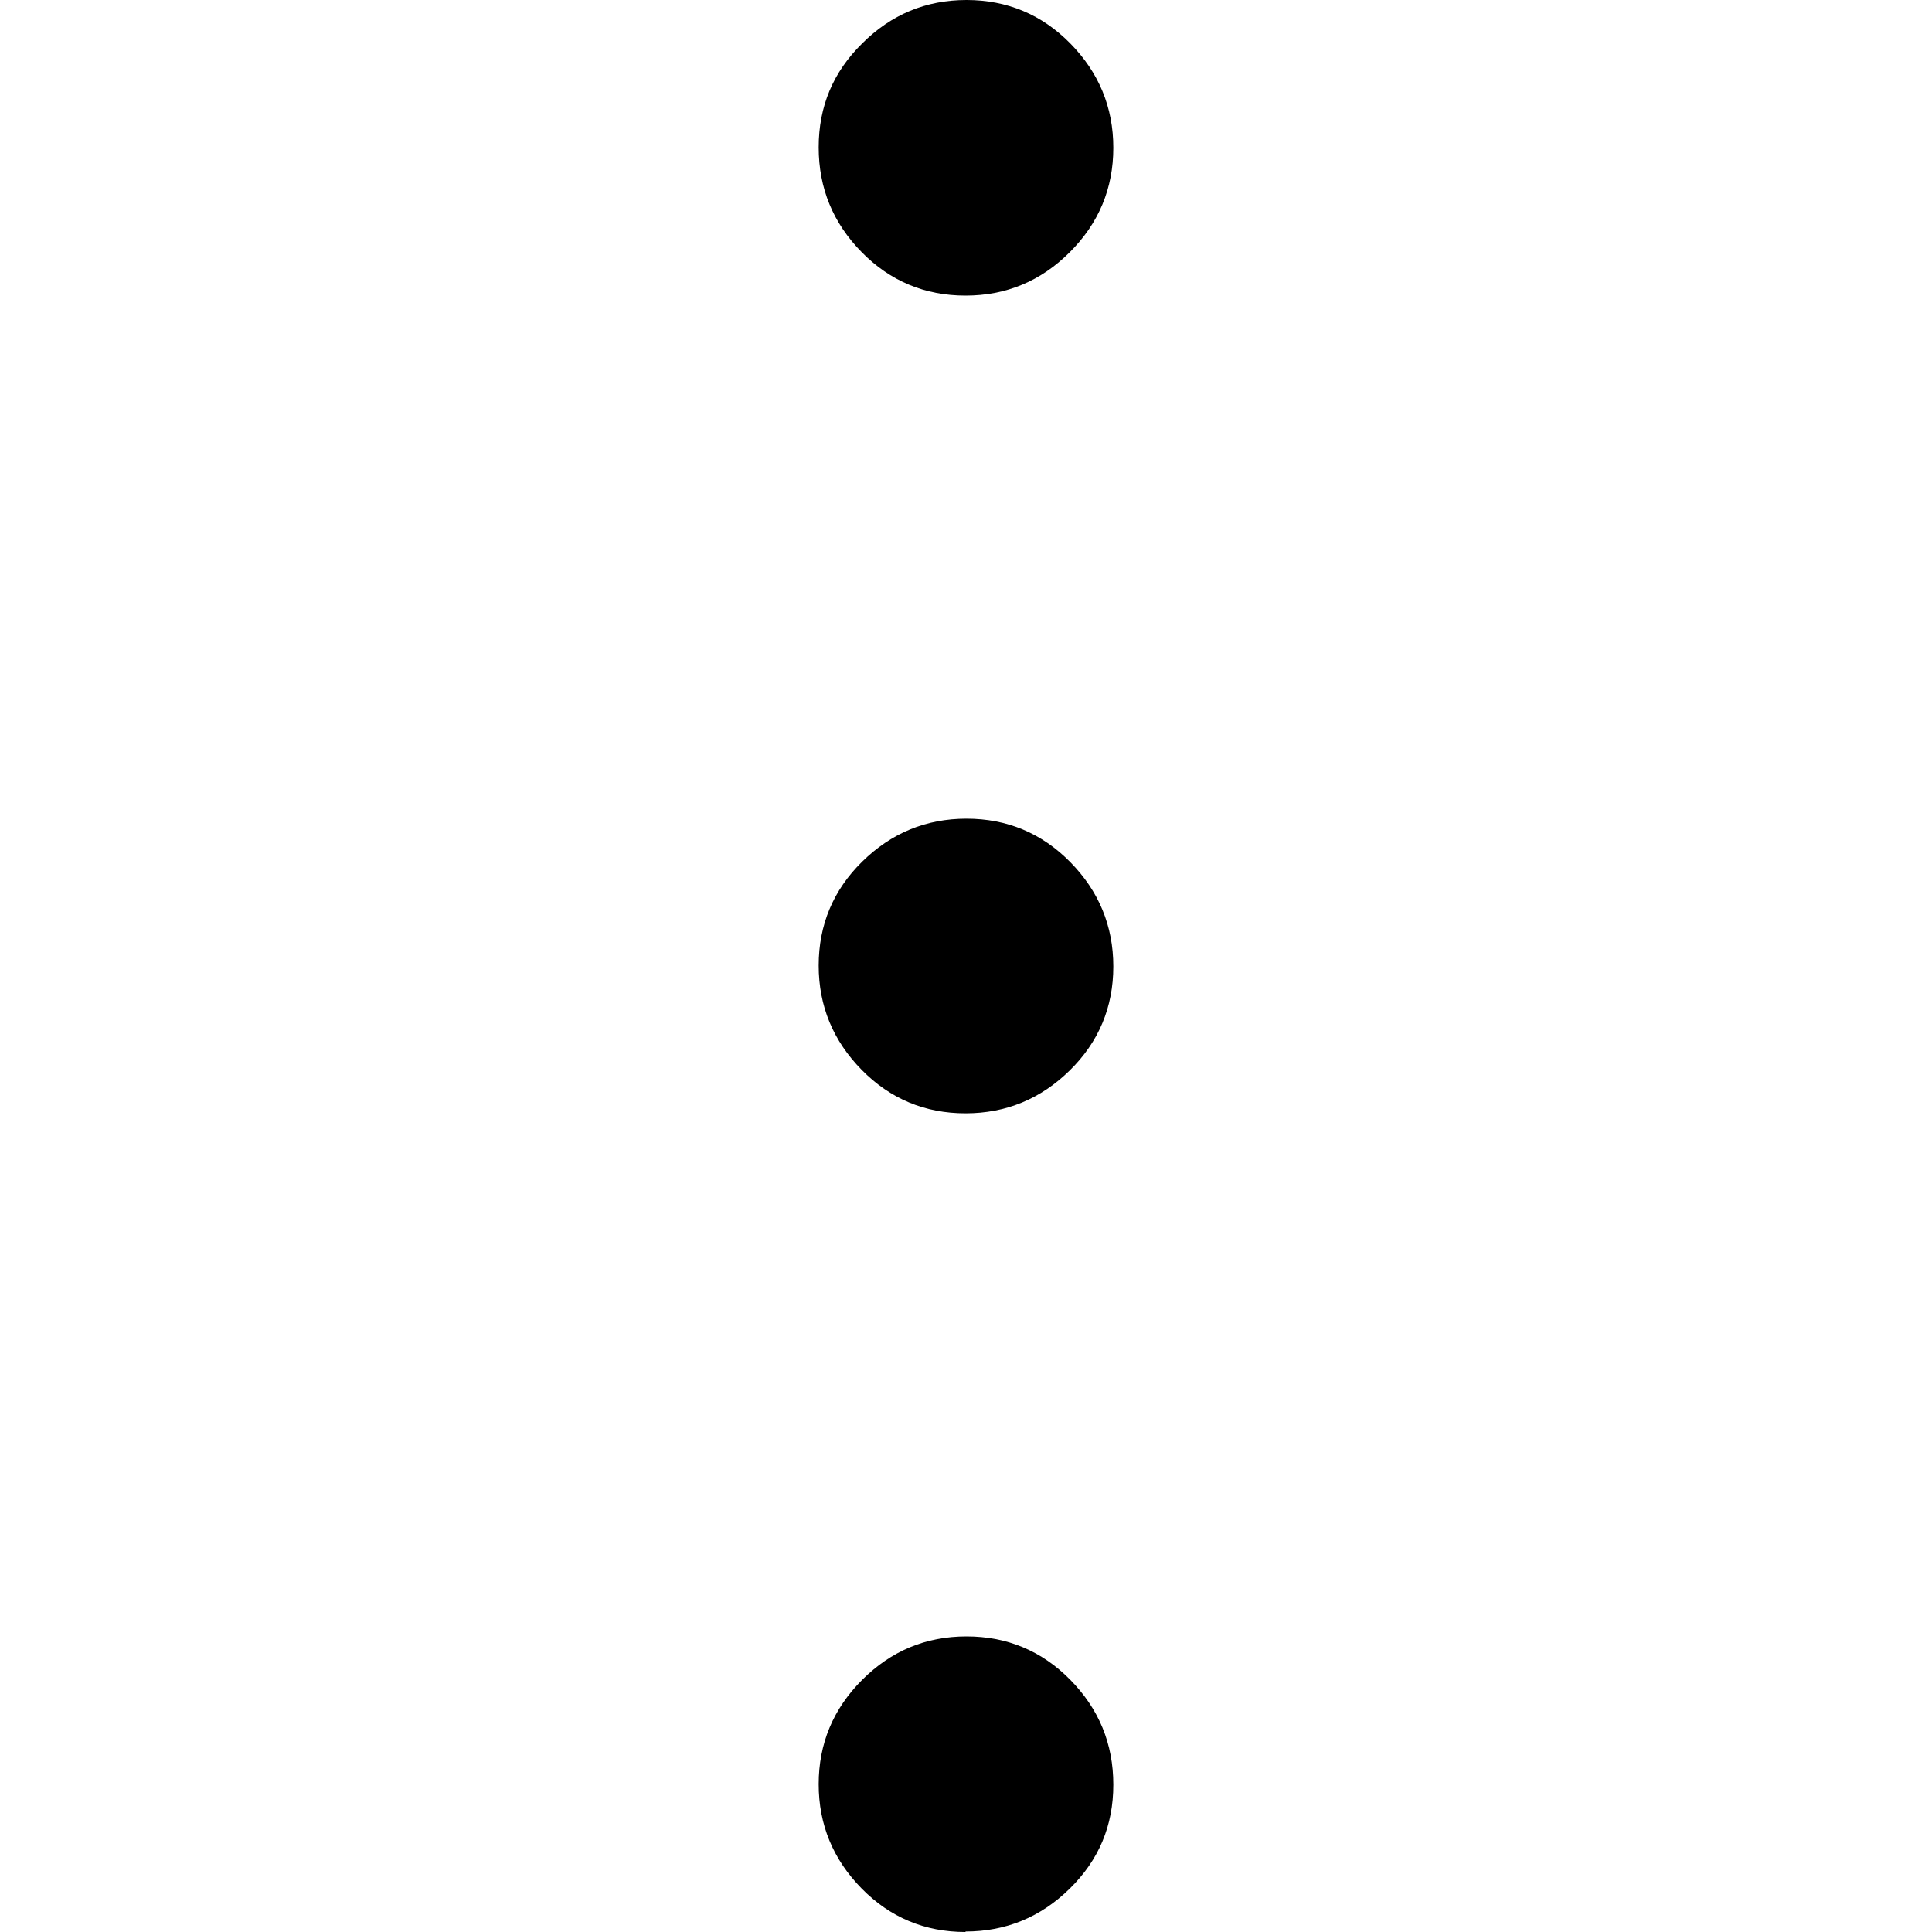 <?xml version="1.0" encoding="UTF-8"?>
<svg id="Capa_1" data-name="Capa 1" xmlns="http://www.w3.org/2000/svg" viewBox="0 0 40 40">
  <defs>
    <style>
      .cls-1 {
        fill: none;
      }
    </style>
  </defs>
  <rect class="cls-1" width="40" height="40"/>
  <path d="m19.99,40c-.84,0-1.56-.3-2.15-.9-.59-.6-.89-1.32-.89-2.16s.3-1.56.9-2.16c.6-.6,1.32-.9,2.16-.9s1.56.3,2.15.9c.59.6.89,1.32.89,2.17s-.3,1.56-.9,2.15c-.6.59-1.32.89-2.16.89Zm0-16.95c-.84,0-1.56-.3-2.15-.9-.59-.6-.89-1.32-.89-2.16s.3-1.56.9-2.15c.6-.59,1.32-.89,2.16-.89s1.56.3,2.15.9c.59.6.89,1.32.89,2.16s-.3,1.56-.9,2.15c-.6.59-1.32.89-2.16.89Zm0-16.93c-.84,0-1.56-.3-2.15-.9s-.89-1.32-.89-2.17.3-1.56.9-2.15C18.45.3,19.17,0,20.01,0c.84,0,1.56.3,2.15.9.59.6.89,1.32.89,2.16s-.3,1.56-.9,2.16c-.6.6-1.32.9-2.16.9Z"/>
</svg>